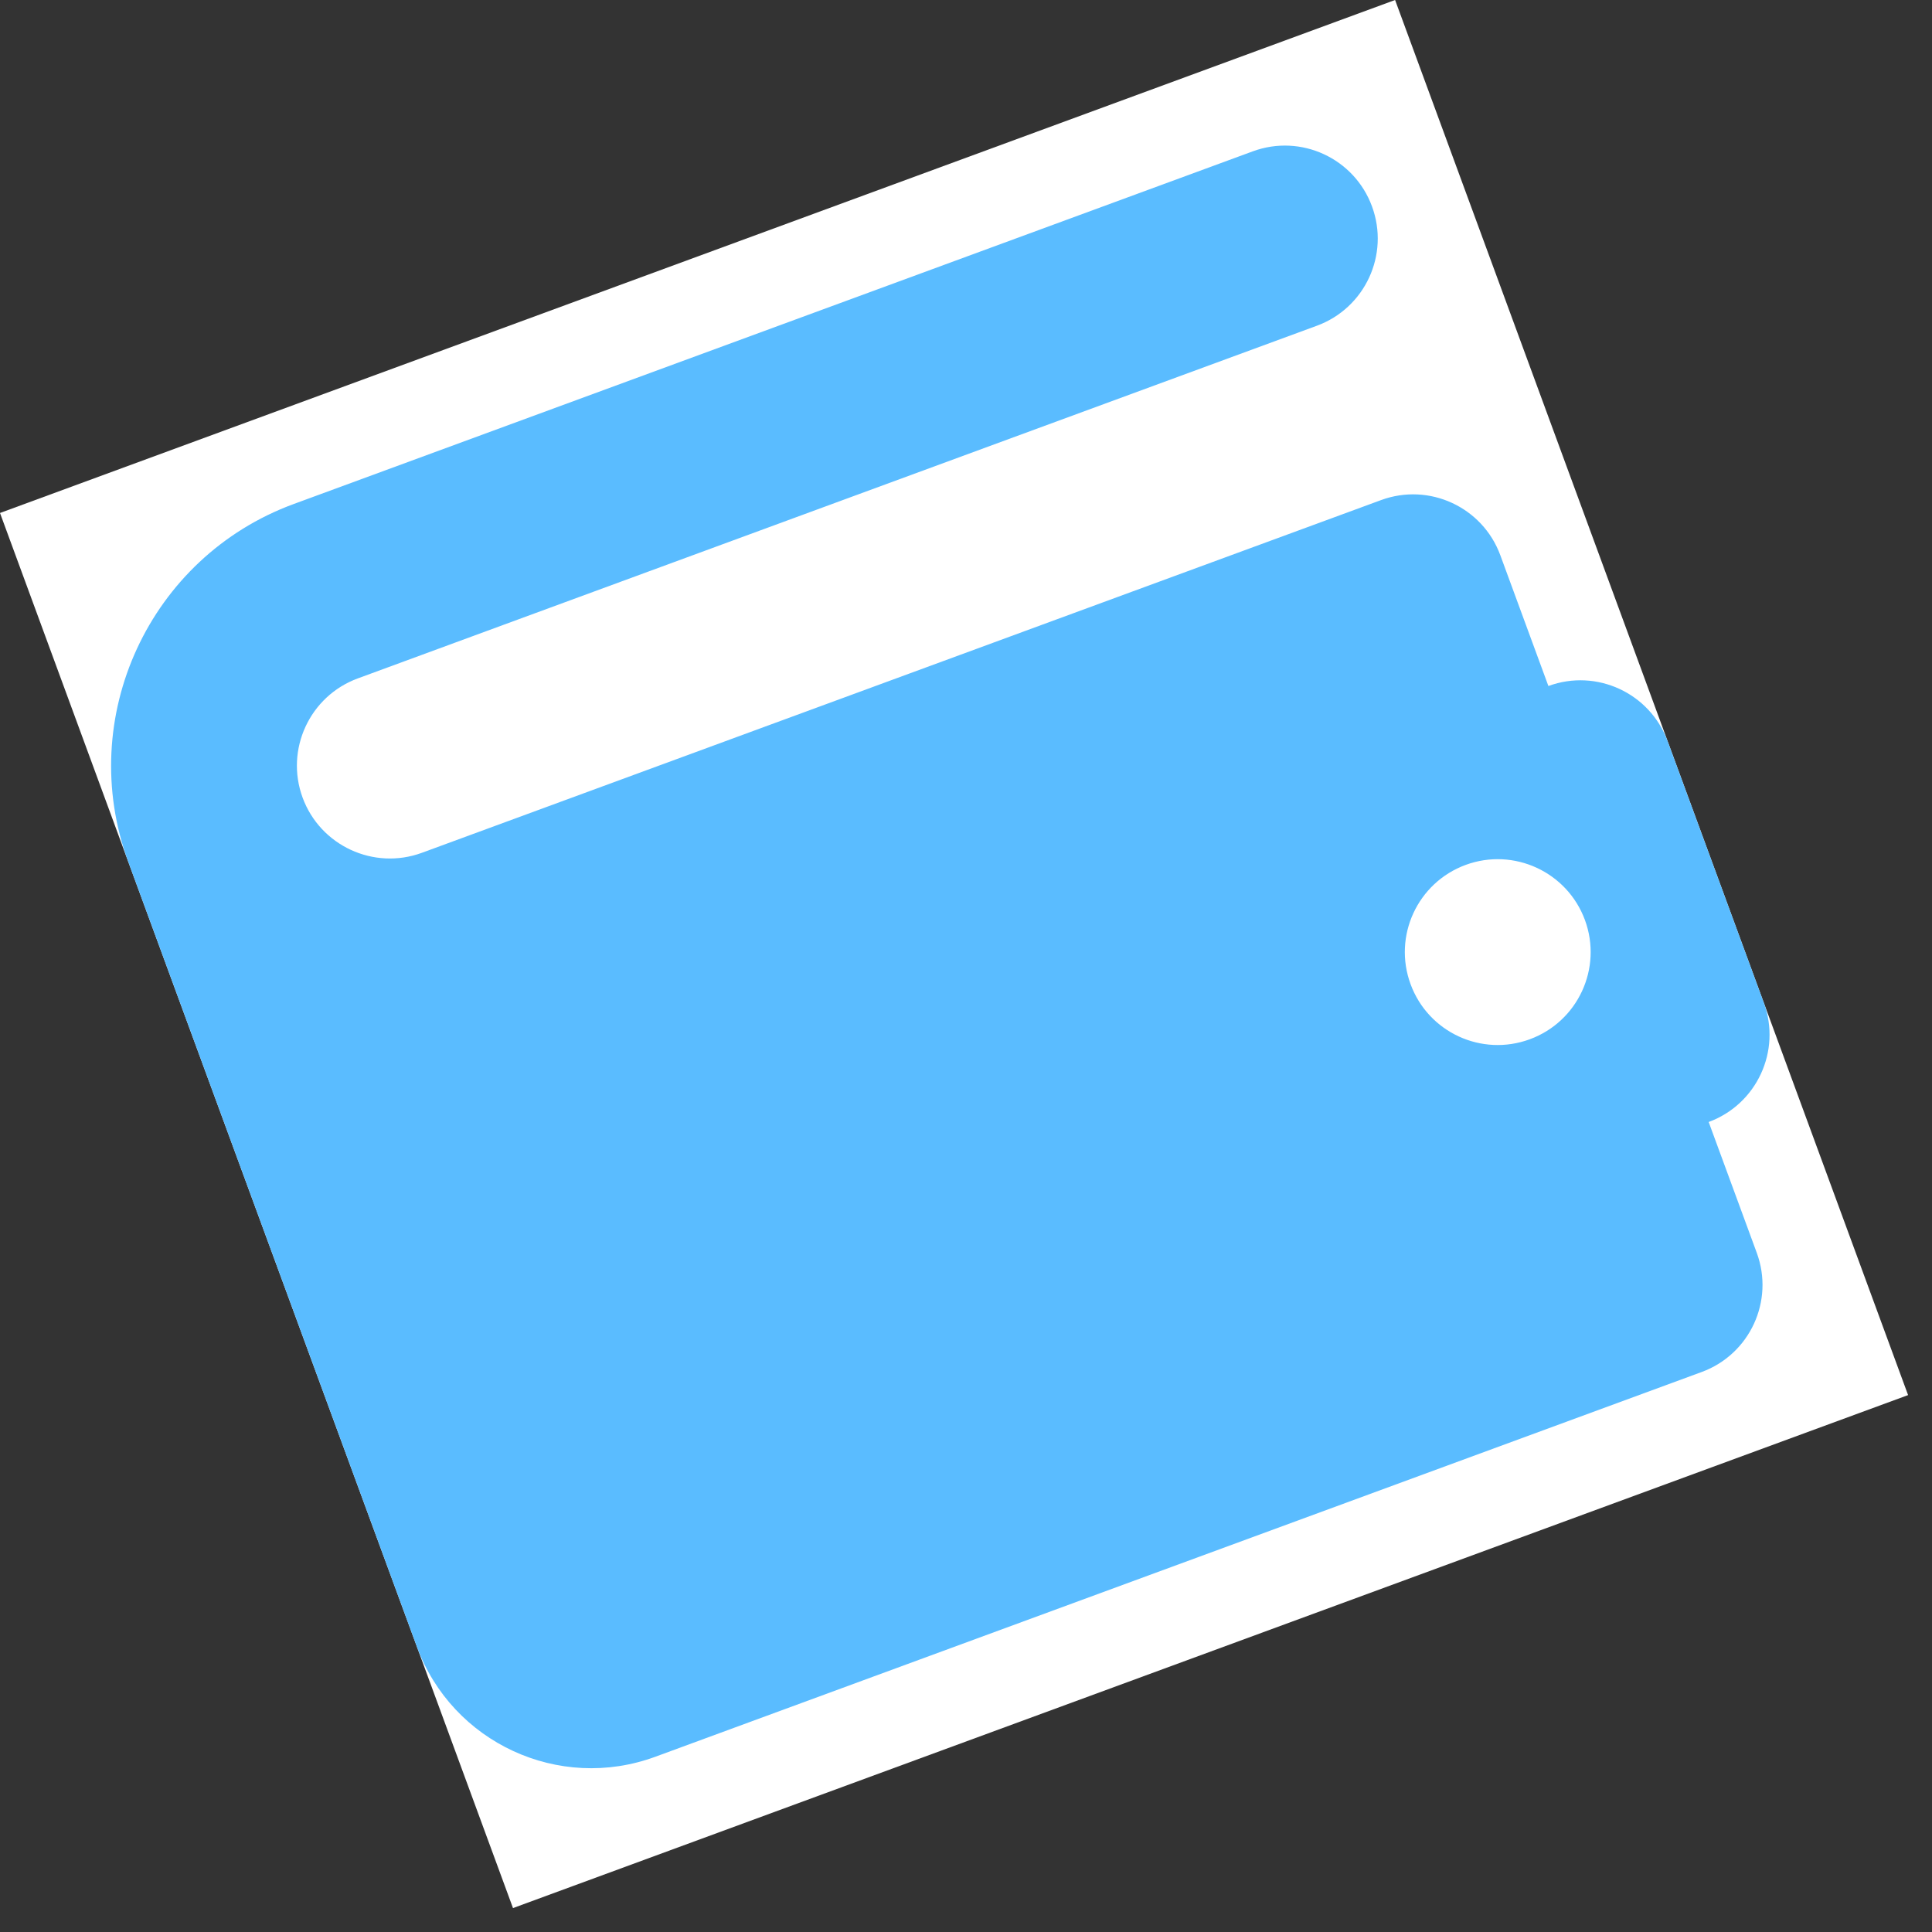<svg width="27" height="27" viewBox="0 0 27 27" fill="none" xmlns="http://www.w3.org/2000/svg">
<rect x="0" y="0" width="27" height="27" fill="#333333" stroke="none"/>
<g clip-path="url(#clip0_305_650)">
<rect width="20.773" height="20.773" transform="translate(0 7.169) rotate(-20.189)" fill="white"/>
<path d="M21.639 9.587L20.967 7.759C20.719 7.086 19.973 6.741 19.3 6.989L5.896 11.918C5.224 12.165 4.476 11.819 4.229 11.147C3.982 10.475 4.328 9.728 5 9.481L18.404 4.552C19.077 4.304 19.422 3.558 19.174 2.885C18.927 2.212 18.181 1.867 17.508 2.115L4.104 7.044C2.088 7.785 1.051 10.028 1.792 12.043L2.24 13.262L5.825 23.011C6.32 24.356 7.812 25.046 9.158 24.551L23.781 19.174C24.454 18.927 24.799 18.181 24.551 17.508L23.879 15.68C24.552 15.432 24.897 14.686 24.65 14.013L23.305 10.358C23.058 9.685 22.312 9.34 21.639 9.587ZM21.379 14.524C20.706 14.772 19.96 14.427 19.713 13.754C19.465 13.081 19.81 12.335 20.483 12.087C21.156 11.84 21.902 12.185 22.15 12.858C22.397 13.531 22.052 14.277 21.379 14.524Z" fill="#5ABCFF"/>
</g>
<defs>
<clipPath id="clip0_305_650">
<rect width="20.773" height="20.773" fill="white" transform="translate(0 7.169) rotate(-20.189)"/>
</clipPath>
</defs>
</svg>

